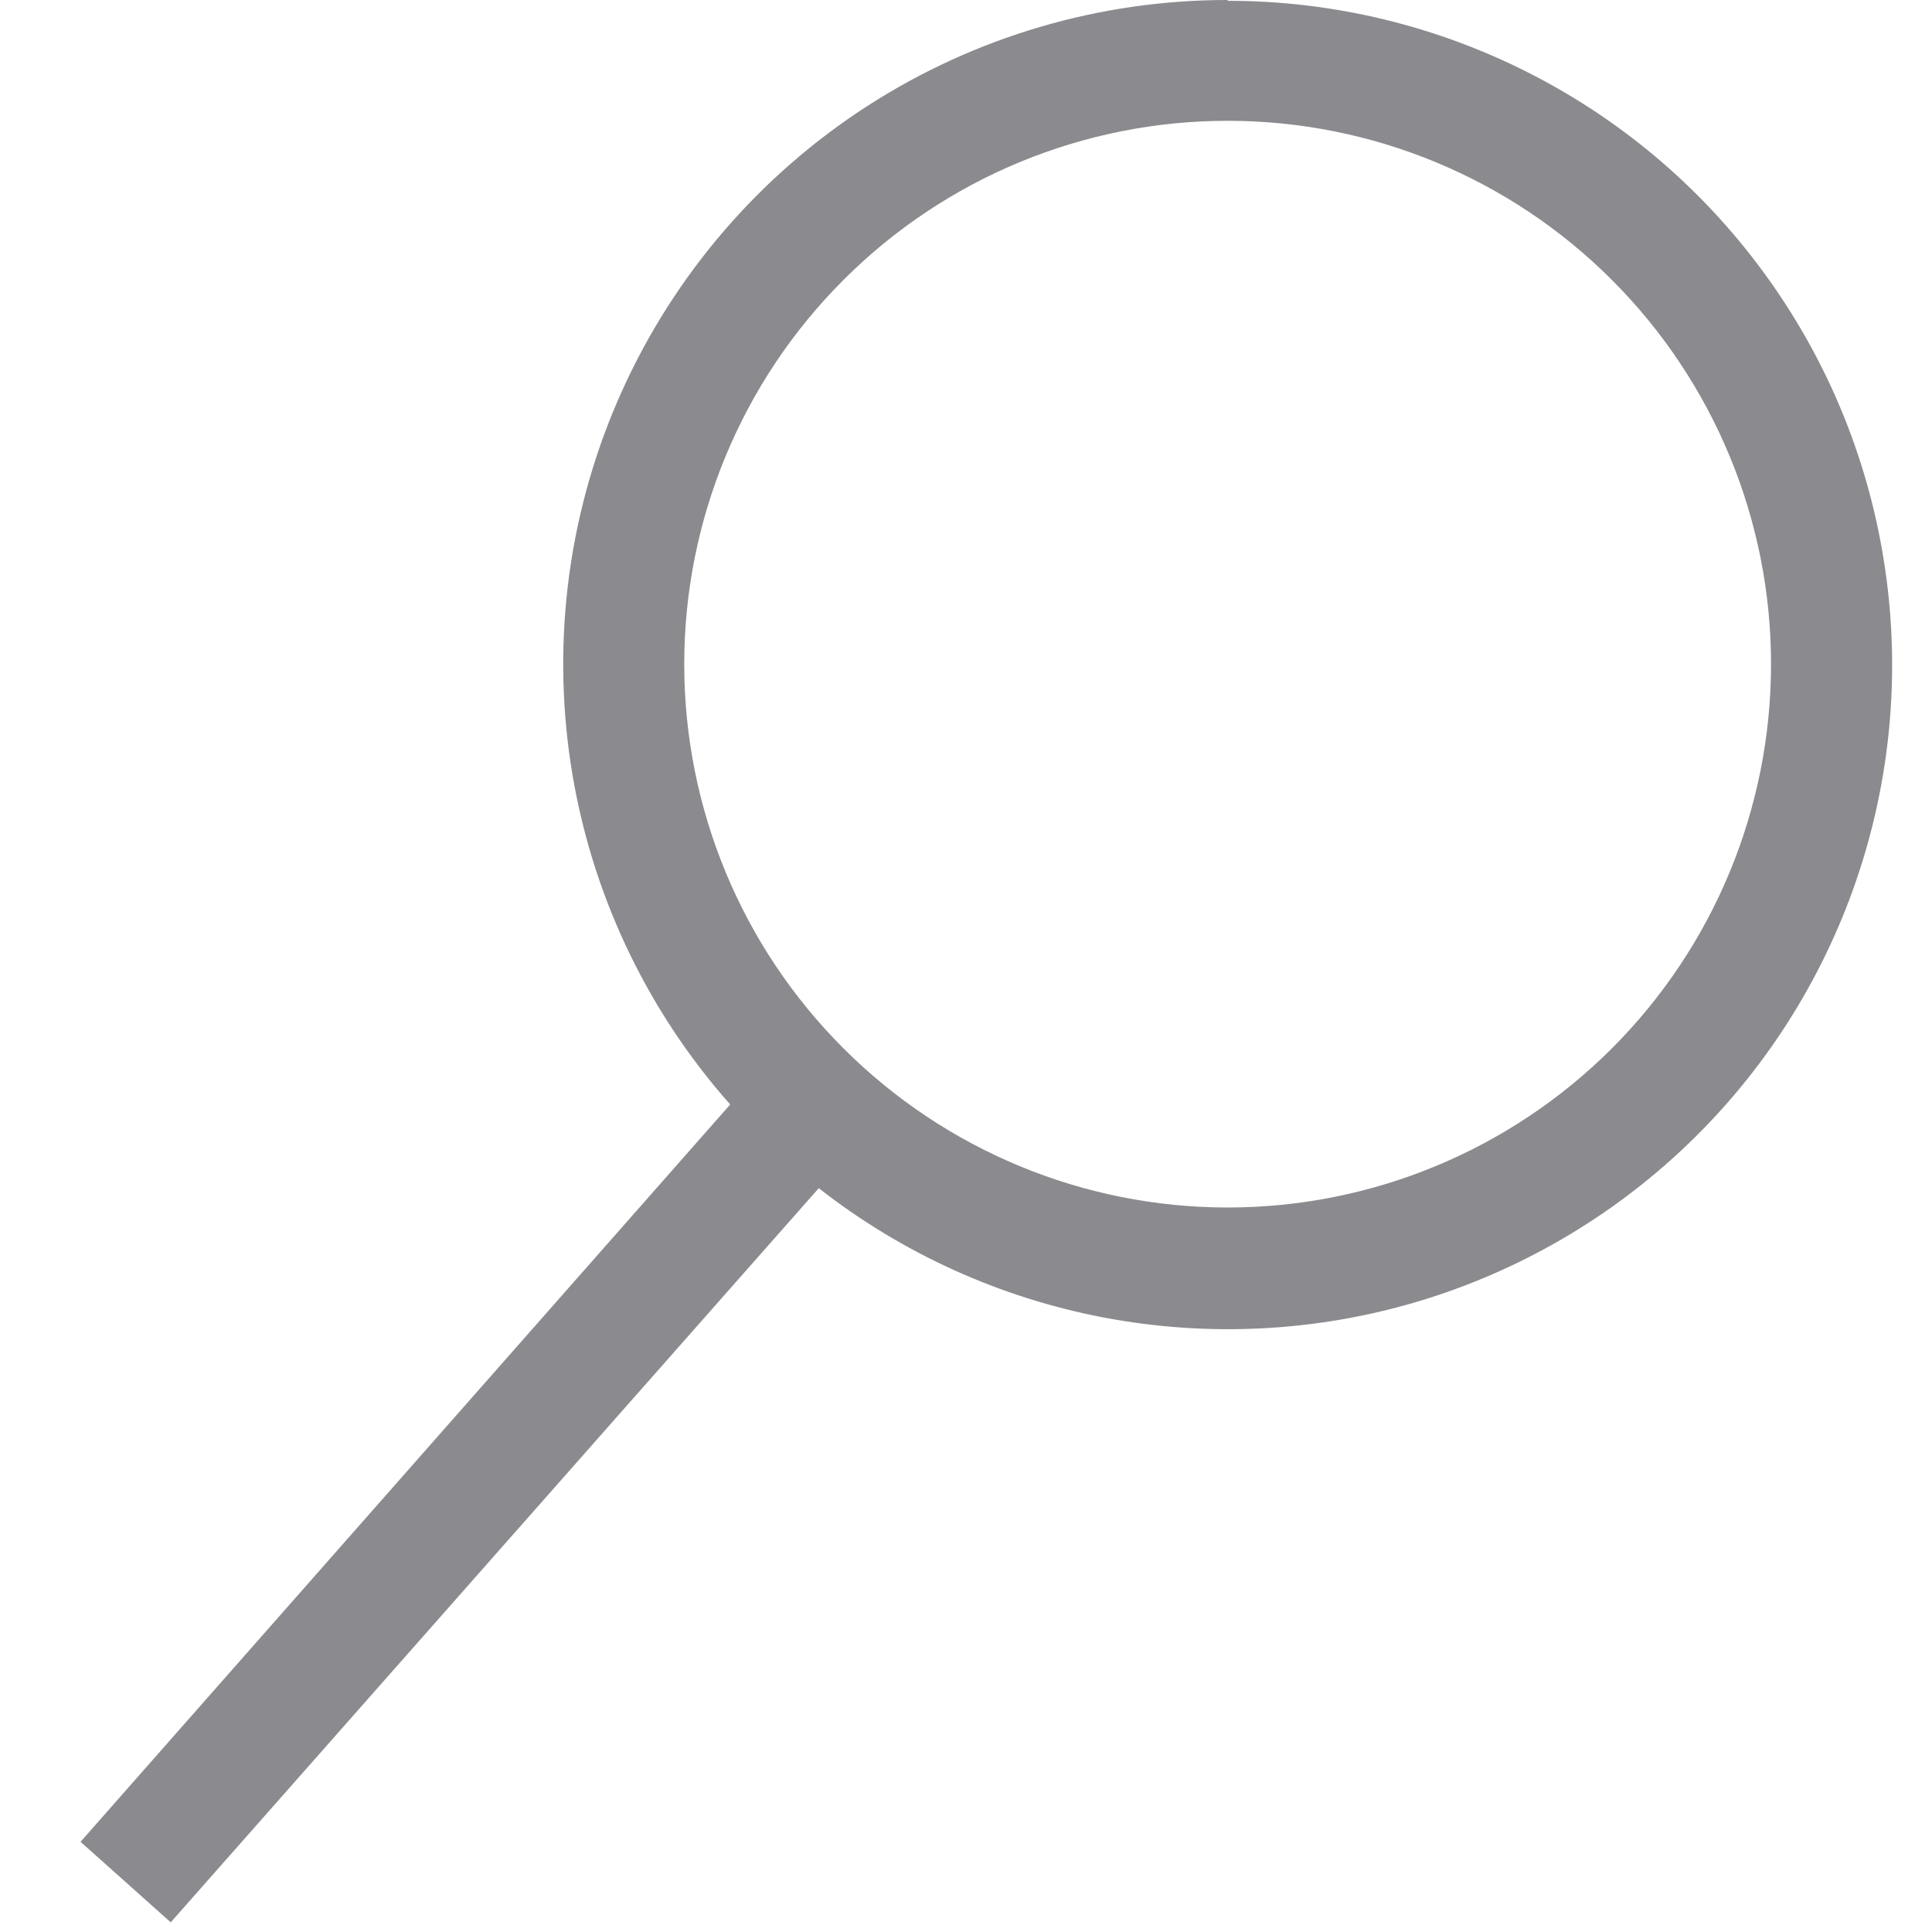 <svg width="19" height="19" viewBox="0 0 19 19" fill="none" xmlns="http://www.w3.org/2000/svg">
<g clip-path="url(#clip0_1459_7862)">
<path d="M12.073 8.11728e-07C10.815 -0.001 9.583 0.362 8.526 1.045C7.469 1.728 6.632 2.702 6.115 3.849C5.598 4.996 5.424 6.268 5.613 7.513C5.802 8.757 6.346 9.92 7.181 10.862L0.792 18.113L1.679 18.905L8.052 11.685C8.871 12.326 9.832 12.762 10.855 12.957C11.877 13.151 12.931 13.099 13.929 12.804C14.927 12.508 15.84 11.979 16.592 11.259C17.344 10.54 17.913 9.651 18.252 8.667C18.591 7.683 18.69 6.632 18.54 5.602C18.391 4.572 17.998 3.593 17.393 2.746C16.789 1.899 15.991 1.208 15.065 0.732C14.14 0.256 13.114 0.007 12.073 0.008V8.11728e-07ZM12.073 11.875C10.656 11.875 9.297 11.312 8.295 10.31C7.292 9.308 6.729 7.949 6.729 6.531C6.729 5.114 7.292 3.755 8.295 2.753C9.297 1.75 10.656 1.188 12.073 1.188C13.491 1.188 14.85 1.75 15.852 2.753C16.854 3.755 17.417 5.114 17.417 6.531C17.417 7.949 16.854 9.308 15.852 10.31C14.85 11.312 13.491 11.875 12.073 11.875Z" fill="#8B8A8E"/>
</g>
<defs>
<clipPath id="clip0_1459_7862">
<rect width="19" height="19" fill="white"/>
</clipPath>
</defs>
</svg>
